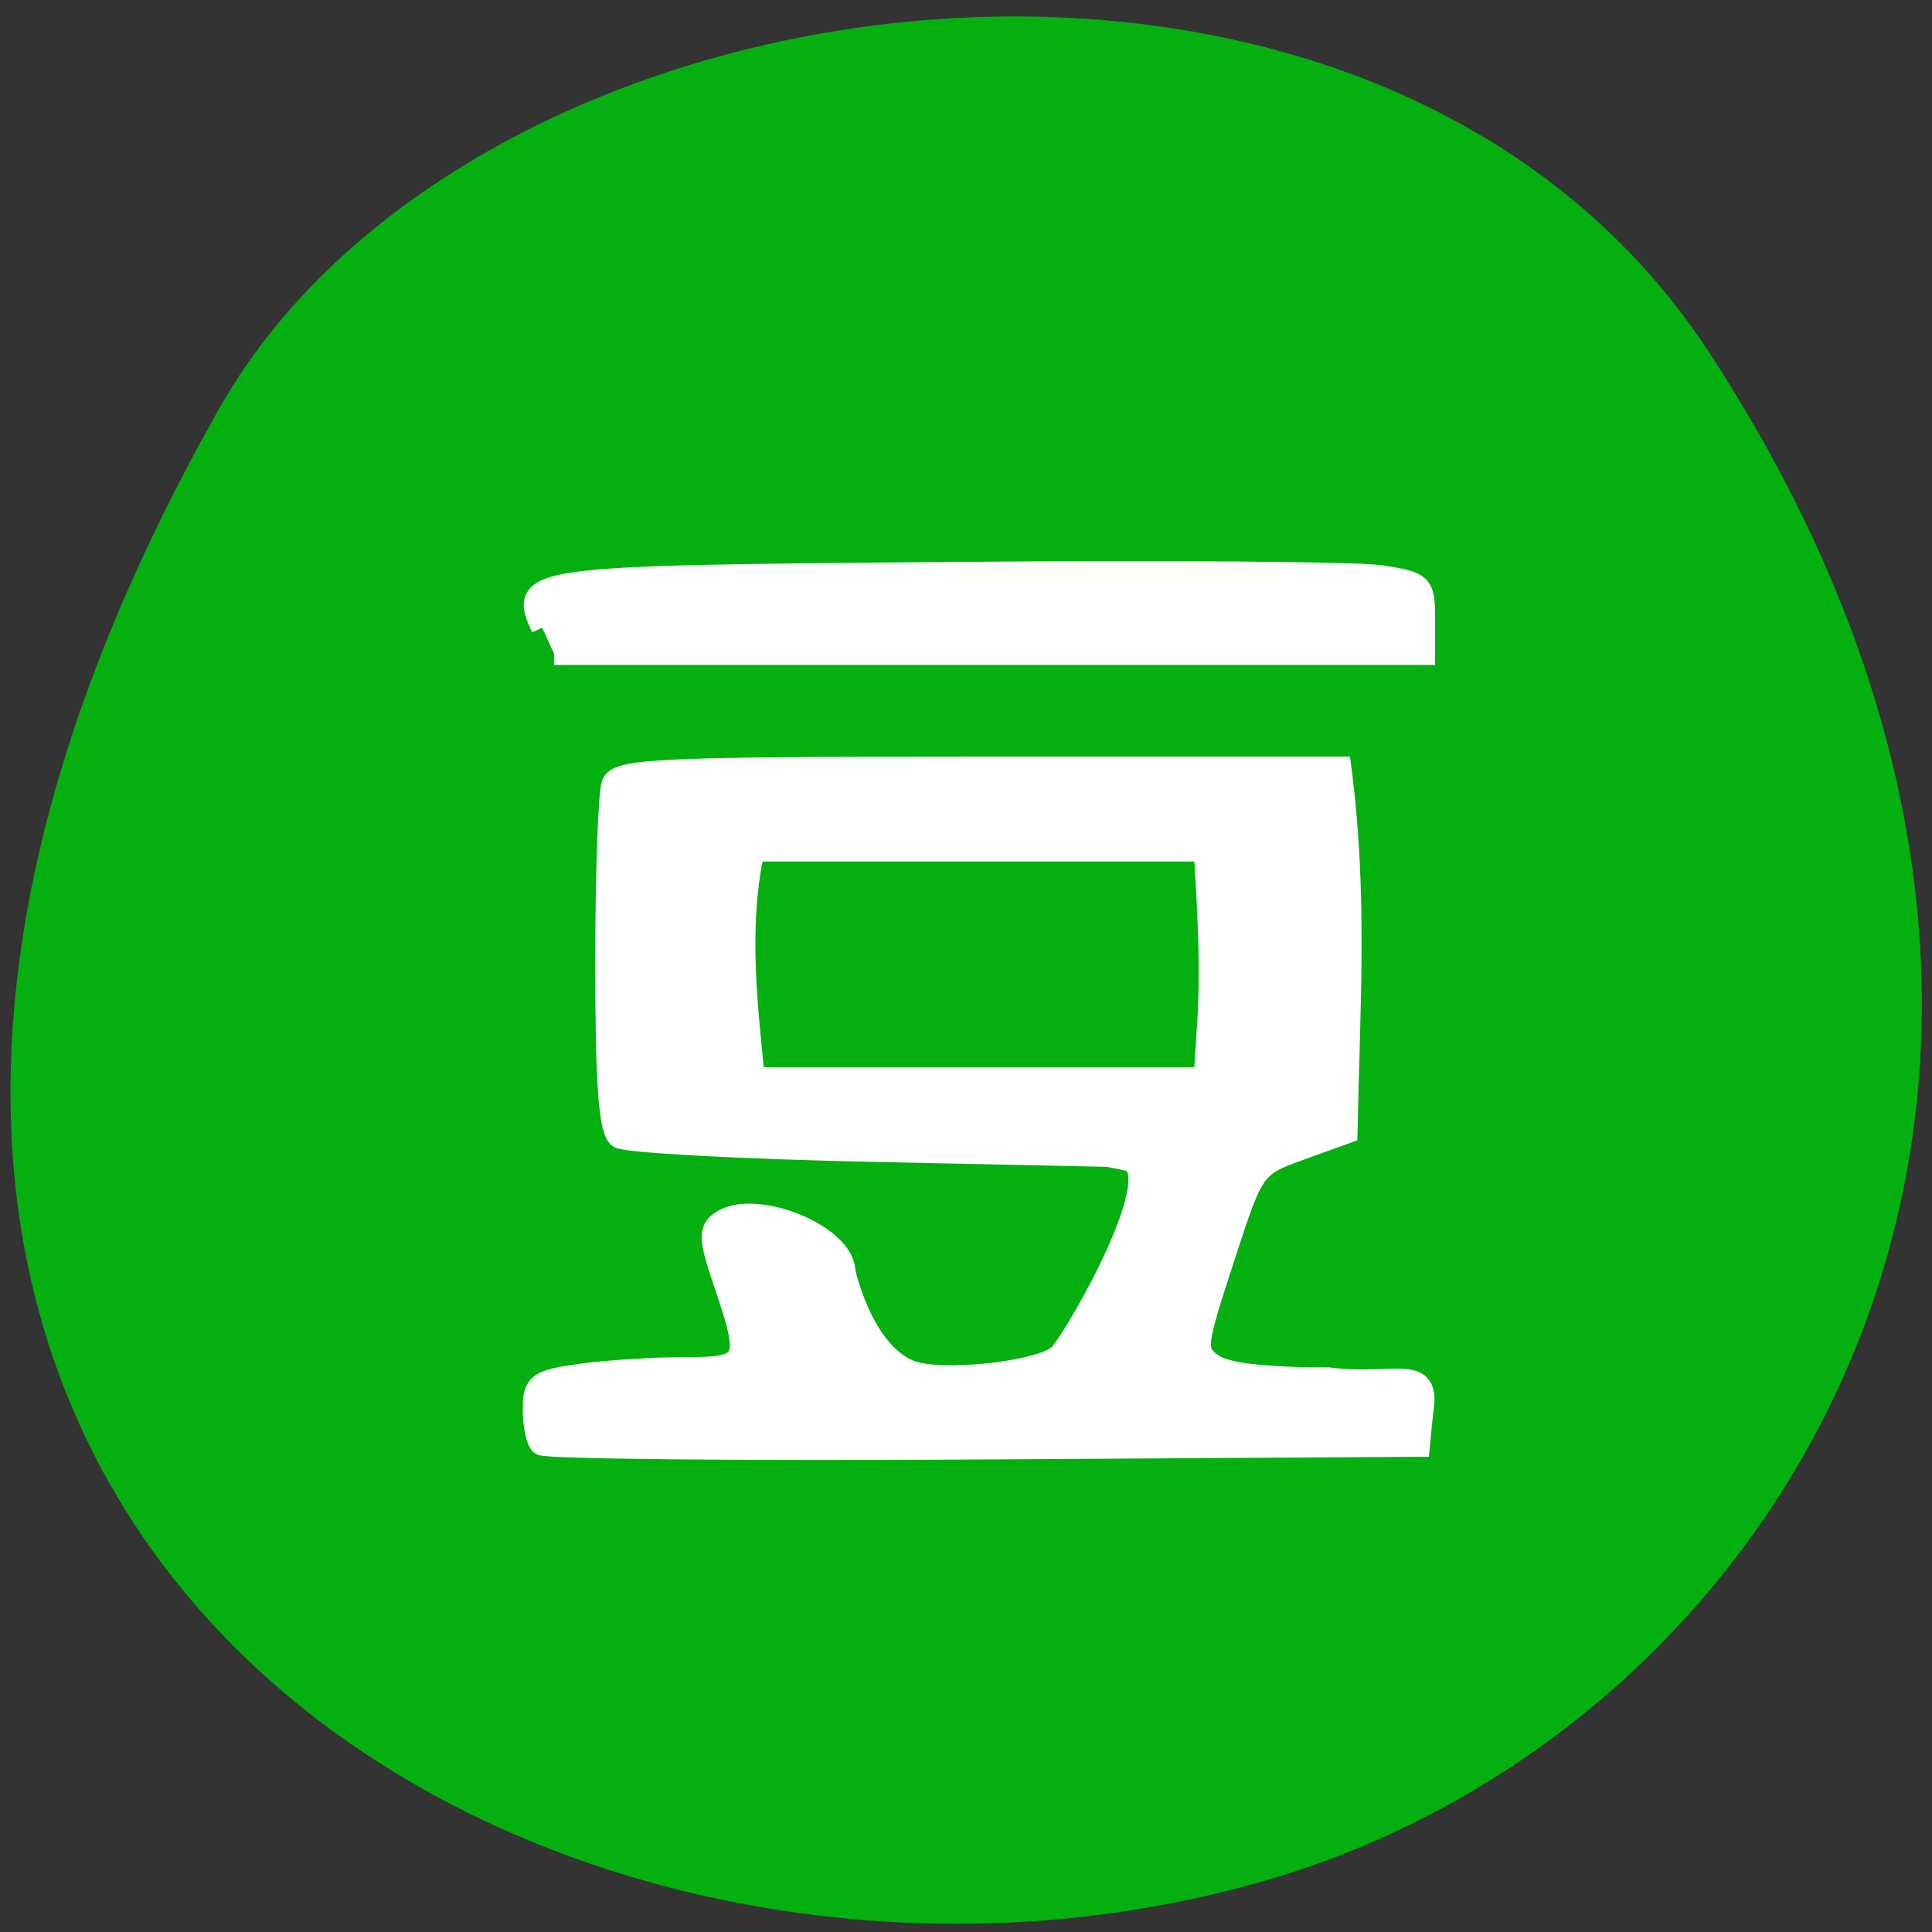 <svg xmlns="http://www.w3.org/2000/svg" viewBox="0 0 48 48"><rect x="0" y="0" width="48" height="48" fill="#333333" stroke="none"/><path d="m 42.45 8.734 c 11.684 17.855 2.254 34.12 -10.973 37.977 c -17.789 5.191 -41.945 -8.449 -26.03 -36.563 c 6.324 -11.172 28.676 -14.13 37 -1.414" fill="#04af10"/><g fill="#fff" stroke="#fff" stroke-width="2.922" transform="scale(0.188)"><path d="m 71.65 82.958 c -3.042 -6.667 -2.25 -6.771 53.33 -7.229 c 28.375 -0.25 54.21 -0.063 57.4 0.417 c 5.542 0.813 5.813 1.083 5.813 5.563 v 4.708 c -38.31 0 -76.65 0 -114.96 0"/><path d="m 71.48 190.85 c -0.521 -0.521 -0.938 -2.583 -0.938 -4.625 c 0 -3.354 0.583 -3.771 6.354 -4.563 c 3.479 -0.479 9.646 -0.854 13.667 -0.854 c 8.458 0 8.792 -0.75 5.104 -11.542 c -1.875 -5.521 -1.938 -6.75 -0.333 -7.813 c 4.458 -3 16.25 1.813 16.25 6.625 c 1.313 5.354 4.479 12.188 9.604 13.417 c 5.313 1.167 17.208 -0.438 18.938 -2.542 c 2.729 -3.271 14.729 -24.521 8.875 -25.688 l -2.542 -0.521 l -31.458 -0.667 c -17.292 -0.375 -32.23 -1.188 -33.17 -1.792 c -1.25 -0.813 -1.708 -6.958 -1.708 -22.812 c 0 -11.938 0.375 -22.667 0.833 -23.854 c 0.729 -1.917 6.292 -2.167 48.5 -2.167 h 47.667 c 2.188 16.646 1.146 31.438 0.813 48.21 l -6.167 2.229 c -6.125 2.229 -6.167 2.313 -10.1 14.417 c -3.813 11.708 -3.875 12.25 -1.458 14.02 c 1.688 1.229 6.771 1.833 15.333 1.833 c 8.854 1.146 13.542 -2.104 12.396 4.458 l -0.438 4.438 l -57.54 0.354 c -31.667 0.208 -57.979 -0.063 -58.48 -0.563 m 88.21 -55.875 c 0.438 -7.646 0 -14.979 -0.479 -22.583 c -19.875 0 -39.75 0 -59.63 0 c -2.292 10.229 -0.792 21.542 0.021 30.1 c 19.854 0 39.729 0 59.6 0 c 0.167 -2.5 0.313 -5.02 0.479 -7.521"/></g></svg>